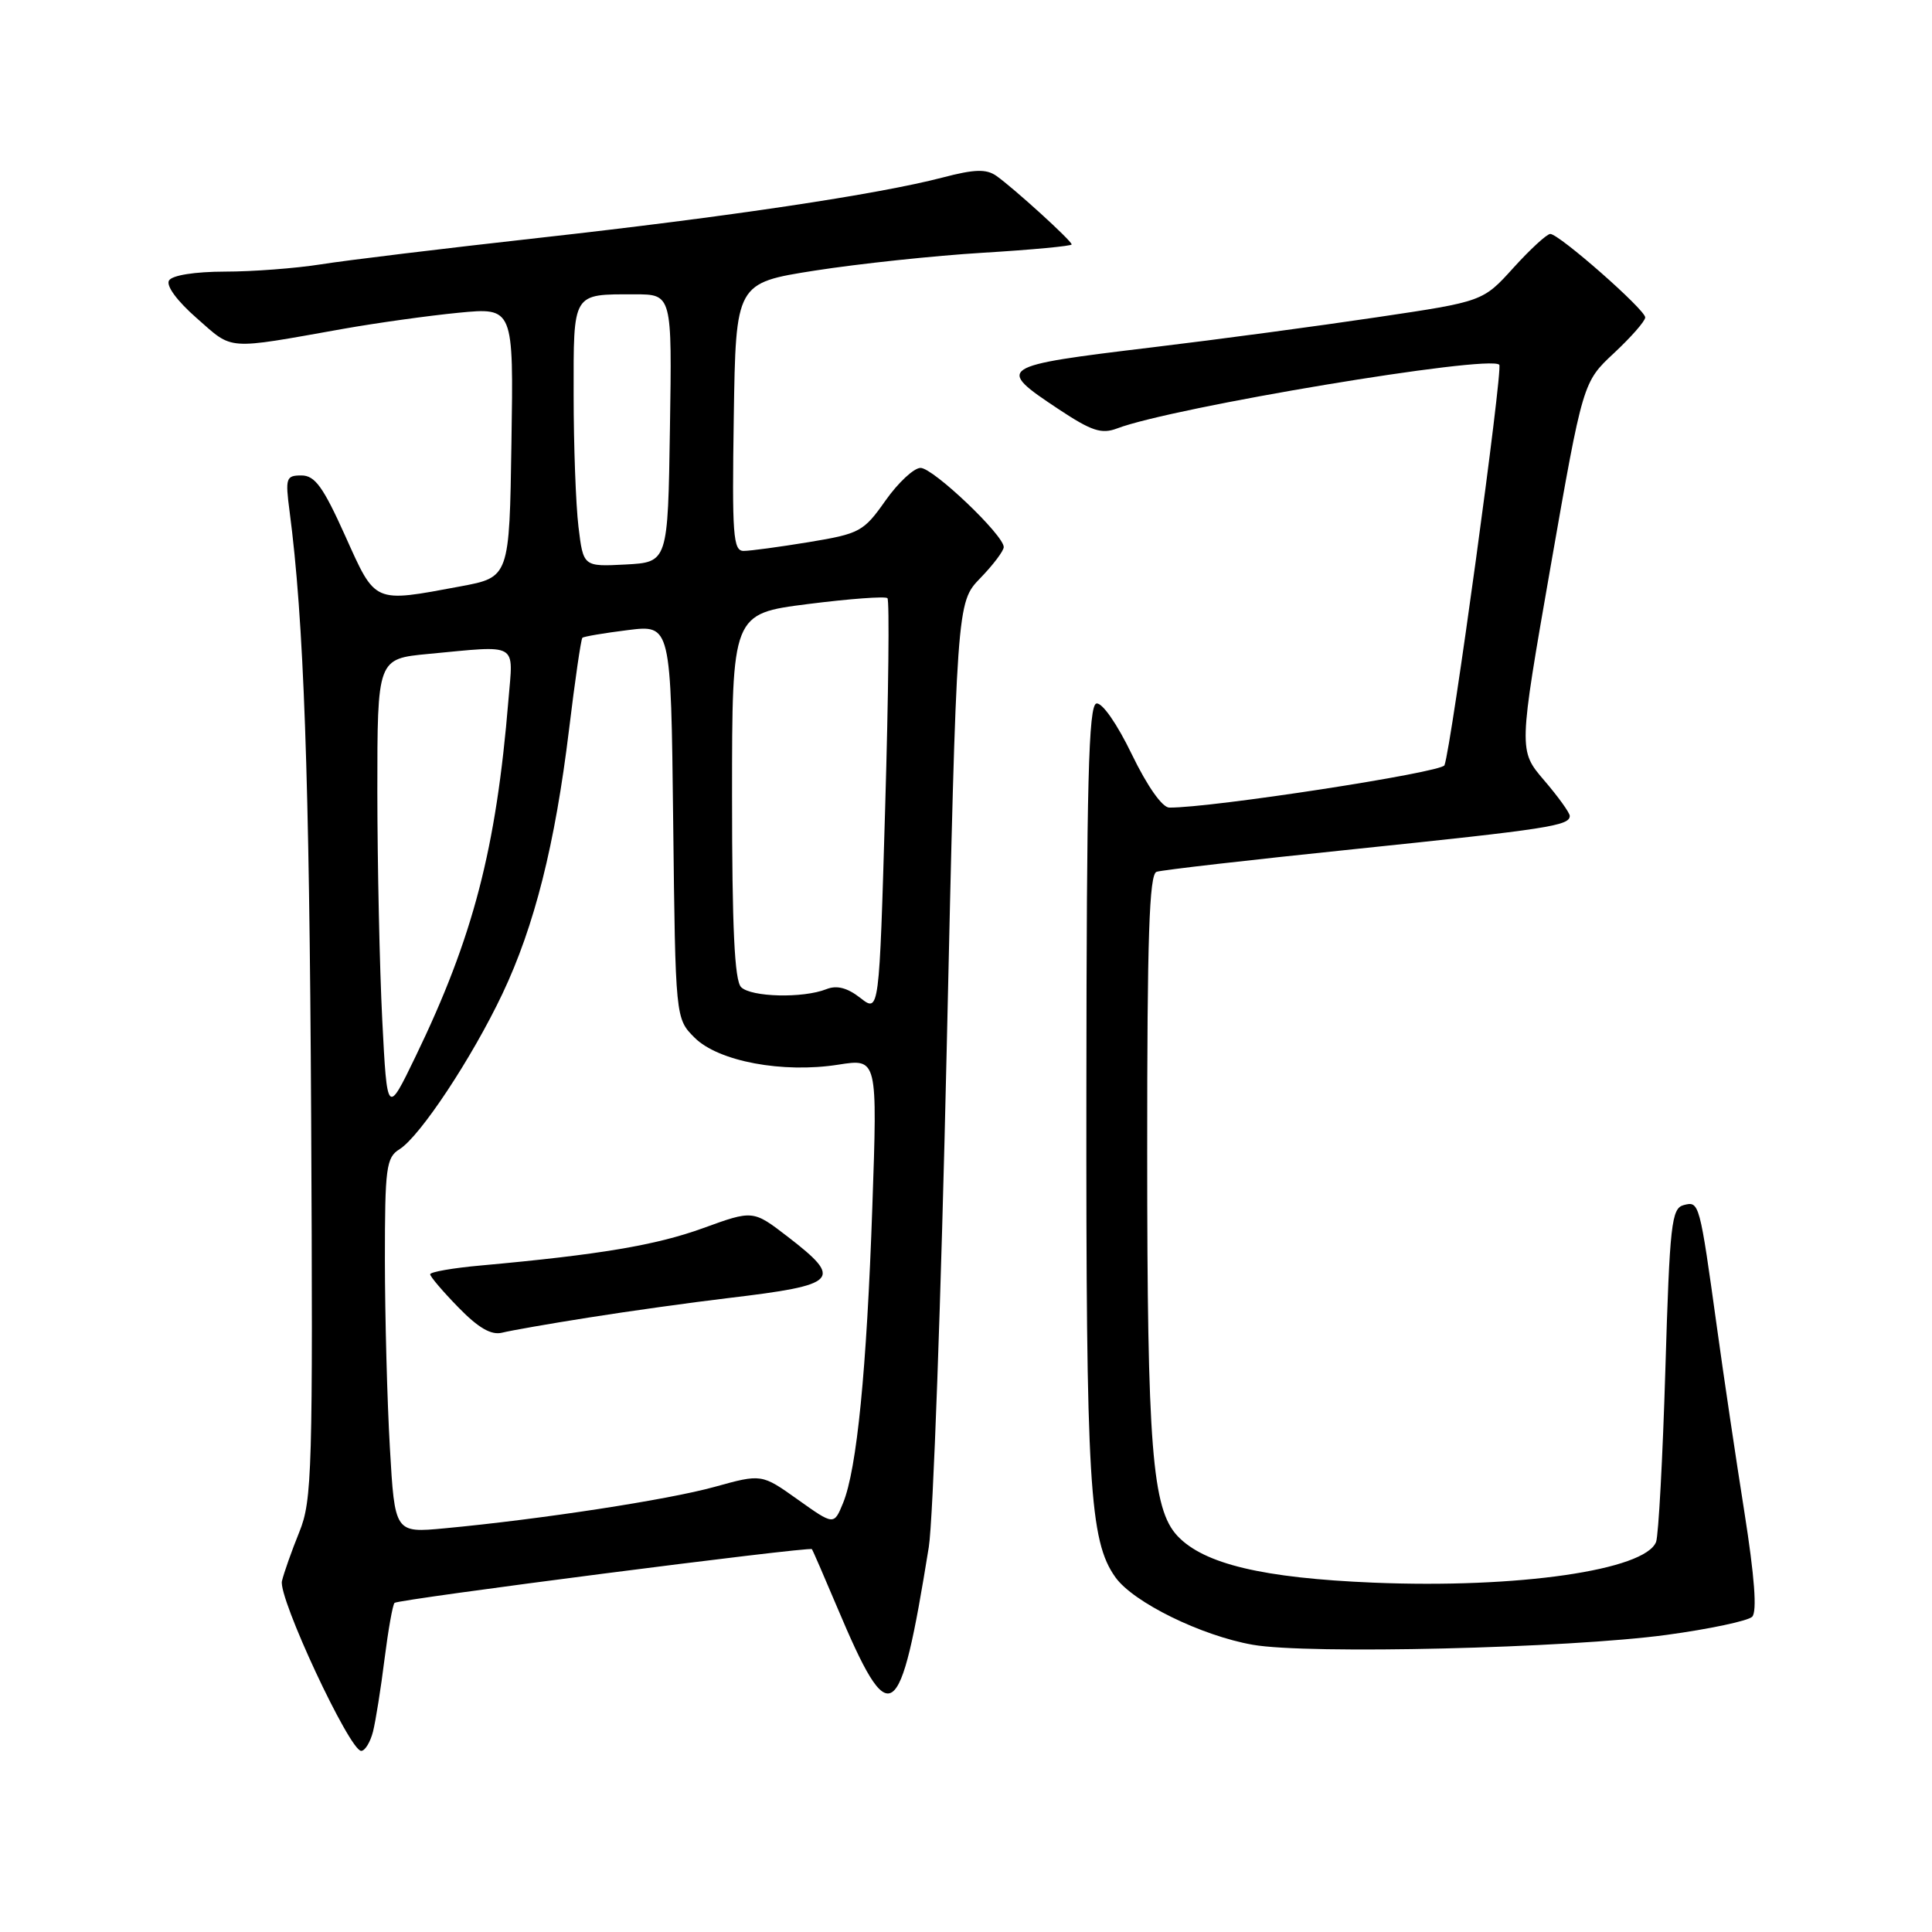 <?xml version="1.0" encoding="UTF-8" standalone="no"?>
<!DOCTYPE svg PUBLIC "-//W3C//DTD SVG 1.1//EN" "http://www.w3.org/Graphics/SVG/1.1/DTD/svg11.dtd" >
<svg xmlns="http://www.w3.org/2000/svg" xmlns:xlink="http://www.w3.org/1999/xlink" version="1.1" viewBox="0 0 256 256">
 <g >
 <path fill="currentColor"
d=" M 49.43 229.43 C 49.78 228.02 50.47 223.71 50.95 219.85 C 51.44 215.99 52.03 212.63 52.28 212.39 C 52.76 211.91 107.25 204.90 107.58 205.27 C 107.69 205.40 109.20 208.88 110.94 213.00 C 117.99 229.69 119.22 228.88 123.07 205.00 C 123.64 201.43 124.71 171.80 125.44 139.17 C 126.77 79.84 126.77 79.84 129.88 76.62 C 131.60 74.85 133.00 72.99 133.00 72.49 C 133.00 70.90 123.65 62.00 121.98 62.00 C 121.10 62.00 119.01 63.95 117.33 66.33 C 114.44 70.44 113.92 70.72 107.20 71.83 C 103.30 72.47 99.40 73.00 98.53 73.00 C 97.14 73.00 96.99 70.88 97.23 55.25 C 97.50 37.50 97.50 37.50 108.00 35.85 C 113.78 34.95 123.79 33.88 130.25 33.49 C 136.71 33.10 142.00 32.60 142.00 32.39 C 142.00 31.90 134.35 24.95 132.02 23.30 C 130.68 22.37 129.14 22.41 124.91 23.52 C 116.33 25.76 96.38 28.74 71.50 31.51 C 58.85 32.92 45.80 34.50 42.50 35.03 C 39.20 35.55 33.49 35.99 29.81 35.99 C 25.82 36.00 22.83 36.47 22.40 37.16 C 21.97 37.85 23.46 39.88 26.09 42.18 C 30.96 46.45 29.75 46.37 45.50 43.57 C 49.90 42.79 56.77 41.83 60.77 41.44 C 68.05 40.74 68.05 40.74 67.77 58.61 C 67.50 76.49 67.50 76.49 61.00 77.70 C 49.39 79.86 49.81 80.04 45.74 71.00 C 42.82 64.51 41.73 63.00 39.94 63.00 C 37.90 63.00 37.79 63.33 38.37 67.75 C 40.26 82.11 40.99 102.62 41.23 148.00 C 41.47 194.97 41.36 198.81 39.66 203.00 C 38.66 205.47 37.62 208.40 37.36 209.50 C 36.84 211.68 46.32 232.00 47.86 232.00 C 48.37 232.00 49.07 230.84 49.43 229.43 Z  M 220.84 216.63 C 226.52 215.86 231.63 214.77 232.17 214.23 C 232.84 213.56 232.49 208.92 231.14 200.36 C 230.02 193.29 228.39 182.32 227.52 176.00 C 225.20 159.27 225.17 159.14 223.10 159.68 C 221.48 160.11 221.25 162.15 220.67 181.45 C 220.32 193.17 219.76 203.45 219.44 204.31 C 217.99 208.06 201.12 210.50 182.00 209.71 C 167.32 209.10 159.52 207.24 156.02 203.52 C 152.66 199.94 152.01 191.76 152.01 152.72 C 152.00 124.18 152.28 115.84 153.25 115.52 C 153.94 115.28 165.75 113.93 179.50 112.51 C 205.15 109.85 208.00 109.41 208.00 108.11 C 208.00 107.70 206.47 105.57 204.60 103.39 C 201.21 99.43 201.21 99.43 205.47 75.03 C 209.74 50.63 209.74 50.63 213.87 46.78 C 216.14 44.66 218.00 42.54 218.00 42.06 C 218.00 41.03 206.59 31.00 205.42 31.00 C 204.97 31.00 202.78 33.01 200.55 35.47 C 196.50 39.95 196.50 39.95 182.50 42.03 C 174.80 43.18 161.40 44.98 152.72 46.02 C 132.13 48.50 131.90 48.66 140.27 54.22 C 144.65 57.12 145.96 57.55 148.02 56.77 C 155.35 53.97 197.31 46.97 198.66 48.33 C 199.18 48.84 192.31 99.02 191.40 101.40 C 191.03 102.36 160.47 107.06 154.94 107.01 C 154.01 107.01 152.02 104.18 149.98 99.97 C 148.02 95.91 146.03 93.05 145.28 93.22 C 144.24 93.44 143.98 103.55 143.95 144.50 C 143.90 196.71 144.35 204.16 147.80 209.00 C 150.17 212.32 159.17 216.74 166.00 217.94 C 173.27 219.23 207.79 218.40 220.84 216.63 Z  M 51.66 191.81 C 51.30 185.59 51.01 174.42 51.00 166.99 C 51.00 154.69 51.17 153.37 52.95 152.27 C 55.67 150.56 62.52 140.22 66.57 131.69 C 70.83 122.70 73.55 111.90 75.40 96.67 C 76.19 90.16 76.98 84.69 77.17 84.51 C 77.35 84.34 80.07 83.88 83.20 83.49 C 88.90 82.78 88.90 82.78 89.20 108.87 C 89.50 134.96 89.50 134.96 92.04 137.50 C 95.19 140.64 103.72 142.24 111.11 141.07 C 116.27 140.26 116.27 140.26 115.59 159.88 C 114.84 181.60 113.54 194.69 111.71 199.16 C 110.50 202.11 110.50 202.11 105.71 198.70 C 100.92 195.29 100.92 195.29 94.68 197.02 C 88.51 198.73 71.70 201.31 58.91 202.51 C 52.31 203.13 52.31 203.13 51.66 191.81 Z  M 78.02 174.58 C 83.23 173.75 91.55 172.59 96.50 172.00 C 111.12 170.26 111.78 169.58 104.39 163.88 C 99.78 160.33 99.78 160.33 93.15 162.74 C 86.90 165.00 79.50 166.25 63.75 167.68 C 60.04 168.01 57.00 168.54 57.00 168.85 C 57.00 169.16 58.69 171.14 60.75 173.25 C 63.39 175.96 65.09 176.94 66.52 176.59 C 67.63 176.31 72.80 175.40 78.02 174.58 Z  M 50.65 135.14 C 50.30 128.19 50.01 114.58 50.00 104.89 C 50.00 87.29 50.00 87.29 56.75 86.65 C 68.86 85.51 68.01 85.02 67.37 92.75 C 65.75 112.48 62.70 124.20 55.07 139.98 C 51.30 147.78 51.30 147.78 50.65 135.14 Z  M 114.00 132.23 C 112.27 130.88 110.88 130.52 109.50 131.07 C 106.40 132.30 99.53 132.13 98.20 130.80 C 97.33 129.93 97.00 122.90 97.00 105.46 C 97.00 81.32 97.00 81.32 107.05 80.04 C 112.57 79.34 117.32 78.99 117.59 79.26 C 117.87 79.53 117.73 92.00 117.29 106.97 C 116.50 134.19 116.50 134.19 114.00 132.23 Z  M 76.65 69.80 C 76.30 66.88 76.01 59.04 76.01 52.36 C 76.00 38.64 75.78 39.00 84.10 39.00 C 89.05 39.00 89.05 39.00 88.77 56.75 C 88.50 74.50 88.50 74.50 82.89 74.80 C 77.29 75.09 77.29 75.09 76.65 69.80 Z "/>
</g>
</svg>